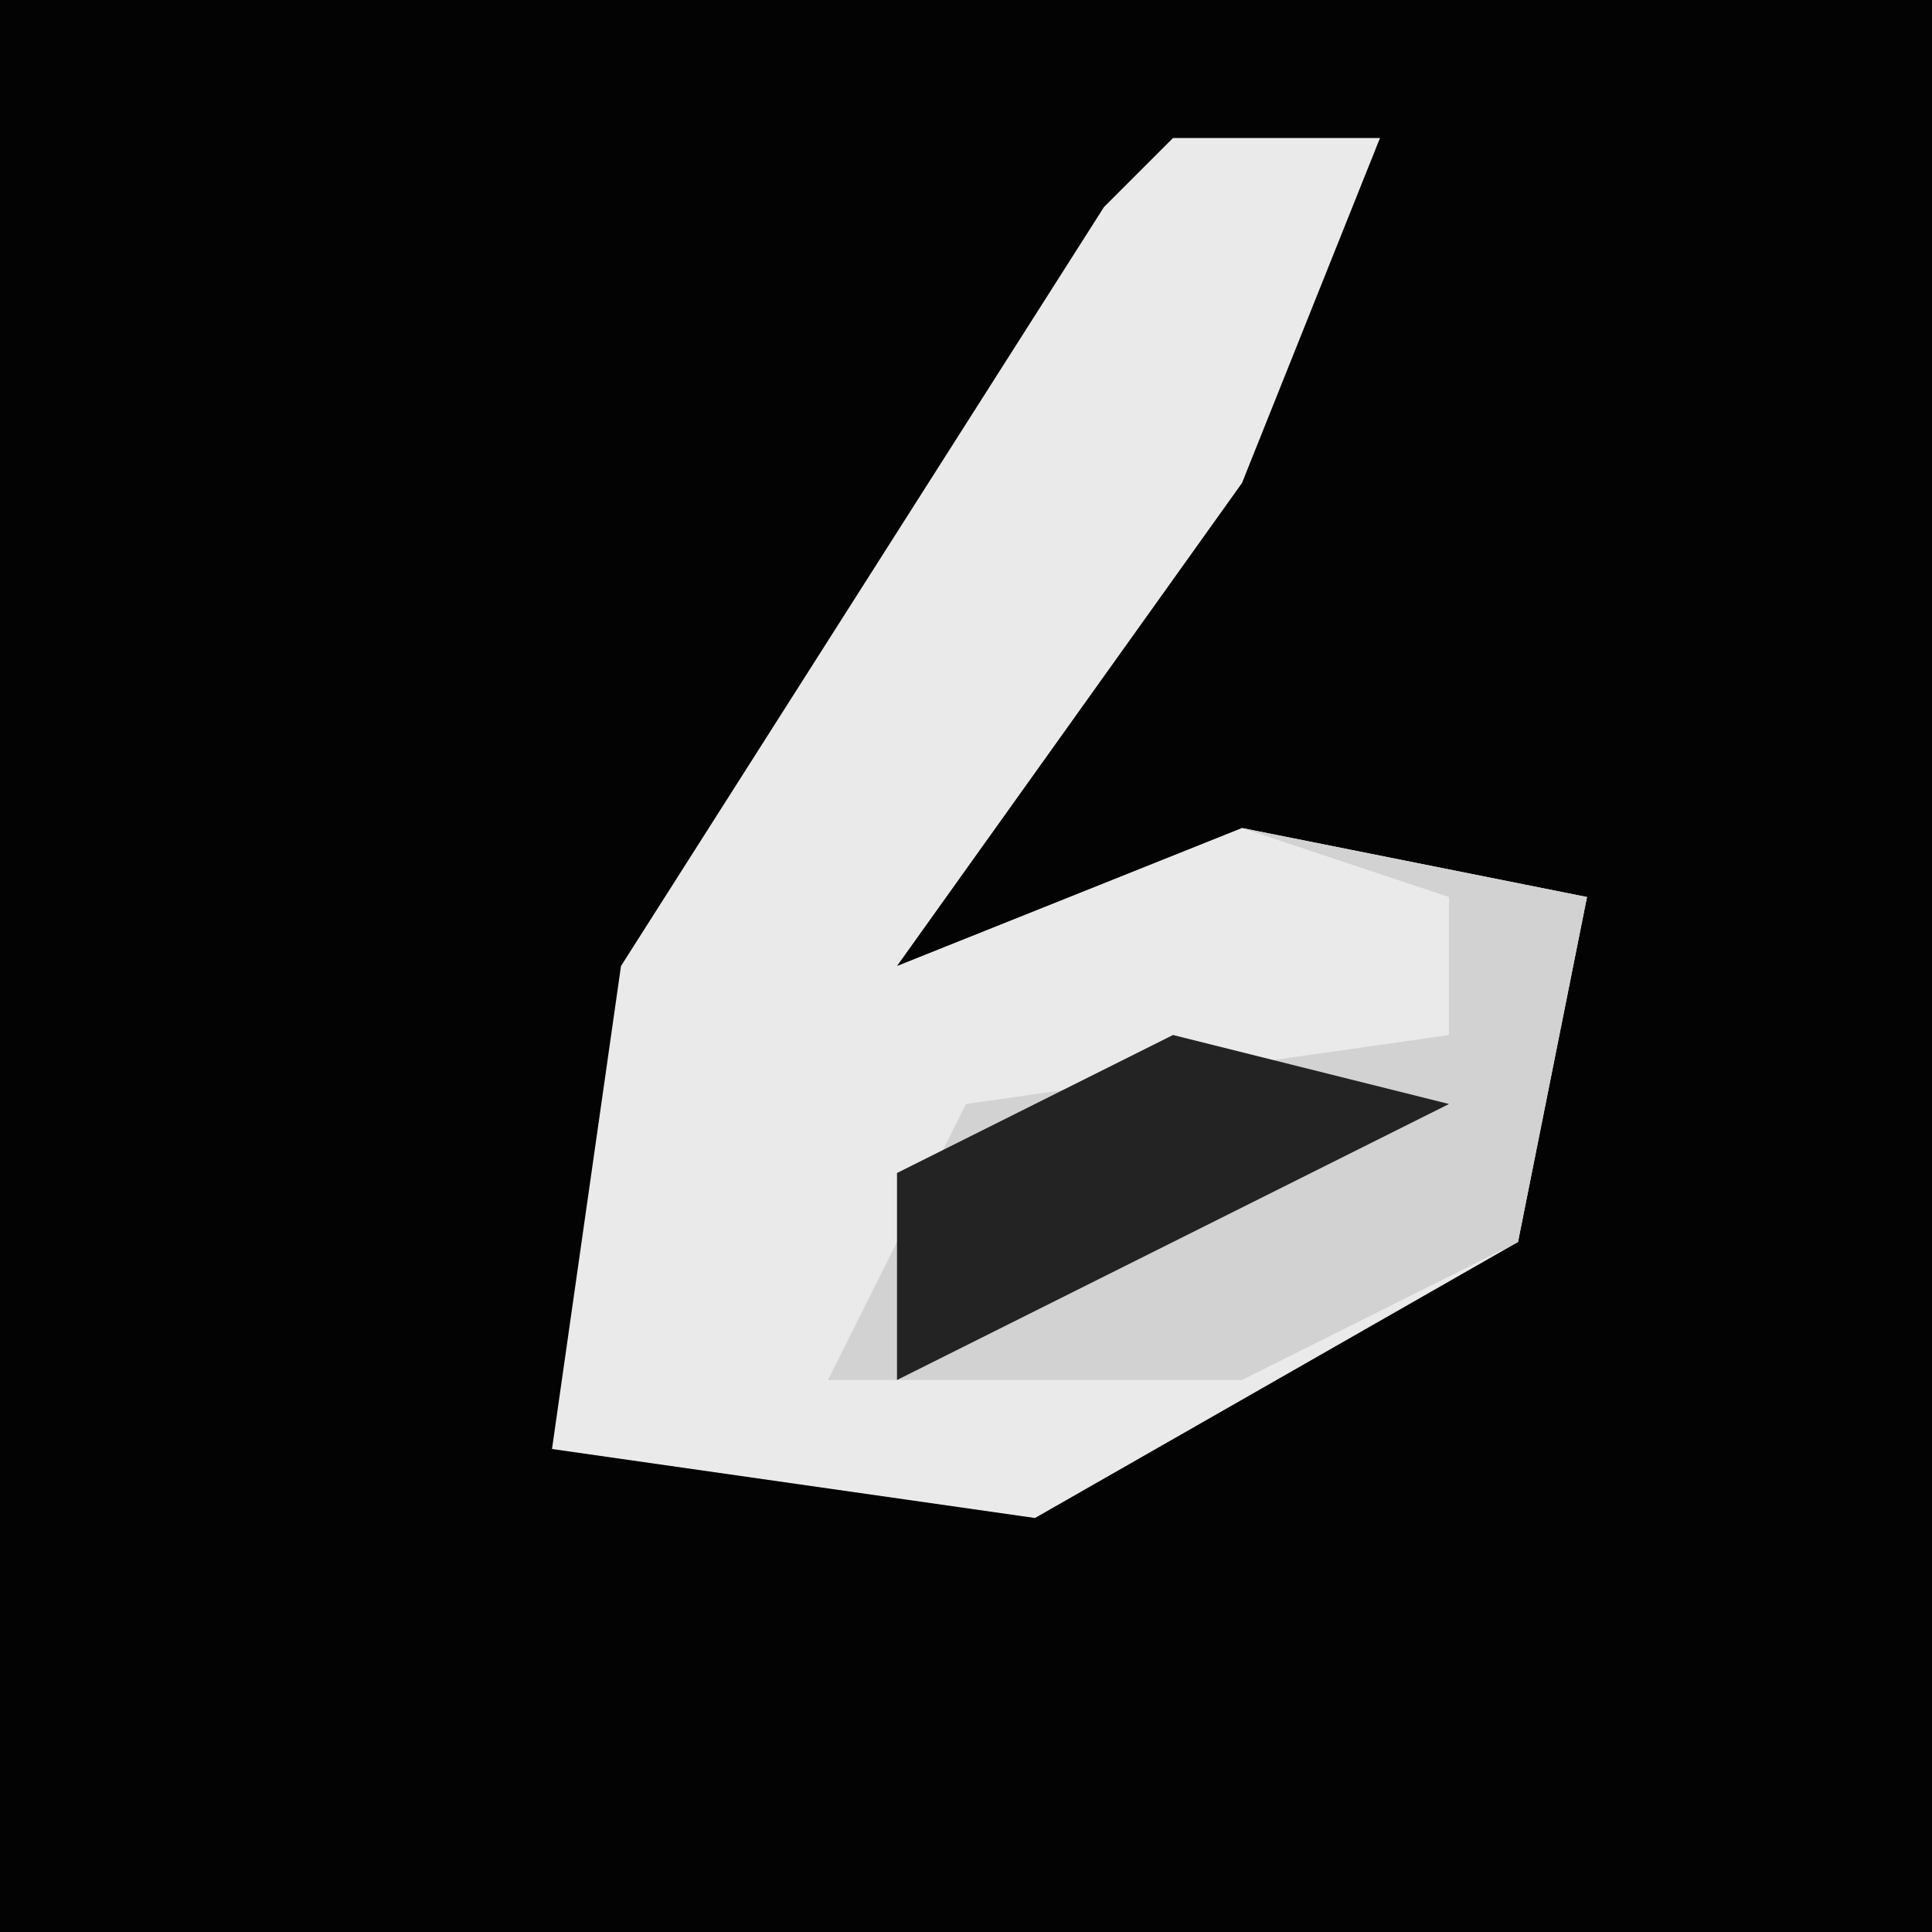 <?xml version="1.0" encoding="UTF-8"?>
<svg version="1.1" xmlns="http://www.w3.org/2000/svg" width="28" height="28">
<path d="M0,0 L28,0 L28,28 L0,28 Z " fill="#030303" transform="translate(0,0)"/>
<path d="M0,0 L3,0 L1,5 L-4,12 L1,10 L6,11 L5,16 L-2,20 L-9,19 L-8,12 L-1,1 Z " fill="#EAEAEA" transform="translate(17,2)"/>
<path d="M0,0 L5,1 L4,6 L0,8 L-6,8 L-4,4 L3,3 L3,1 Z " fill="#D2D2D2" transform="translate(18,12)"/>
<path d="M0,0 L4,1 L-4,5 L-4,2 Z " fill="#232323" transform="translate(17,15)"/>
</svg>
